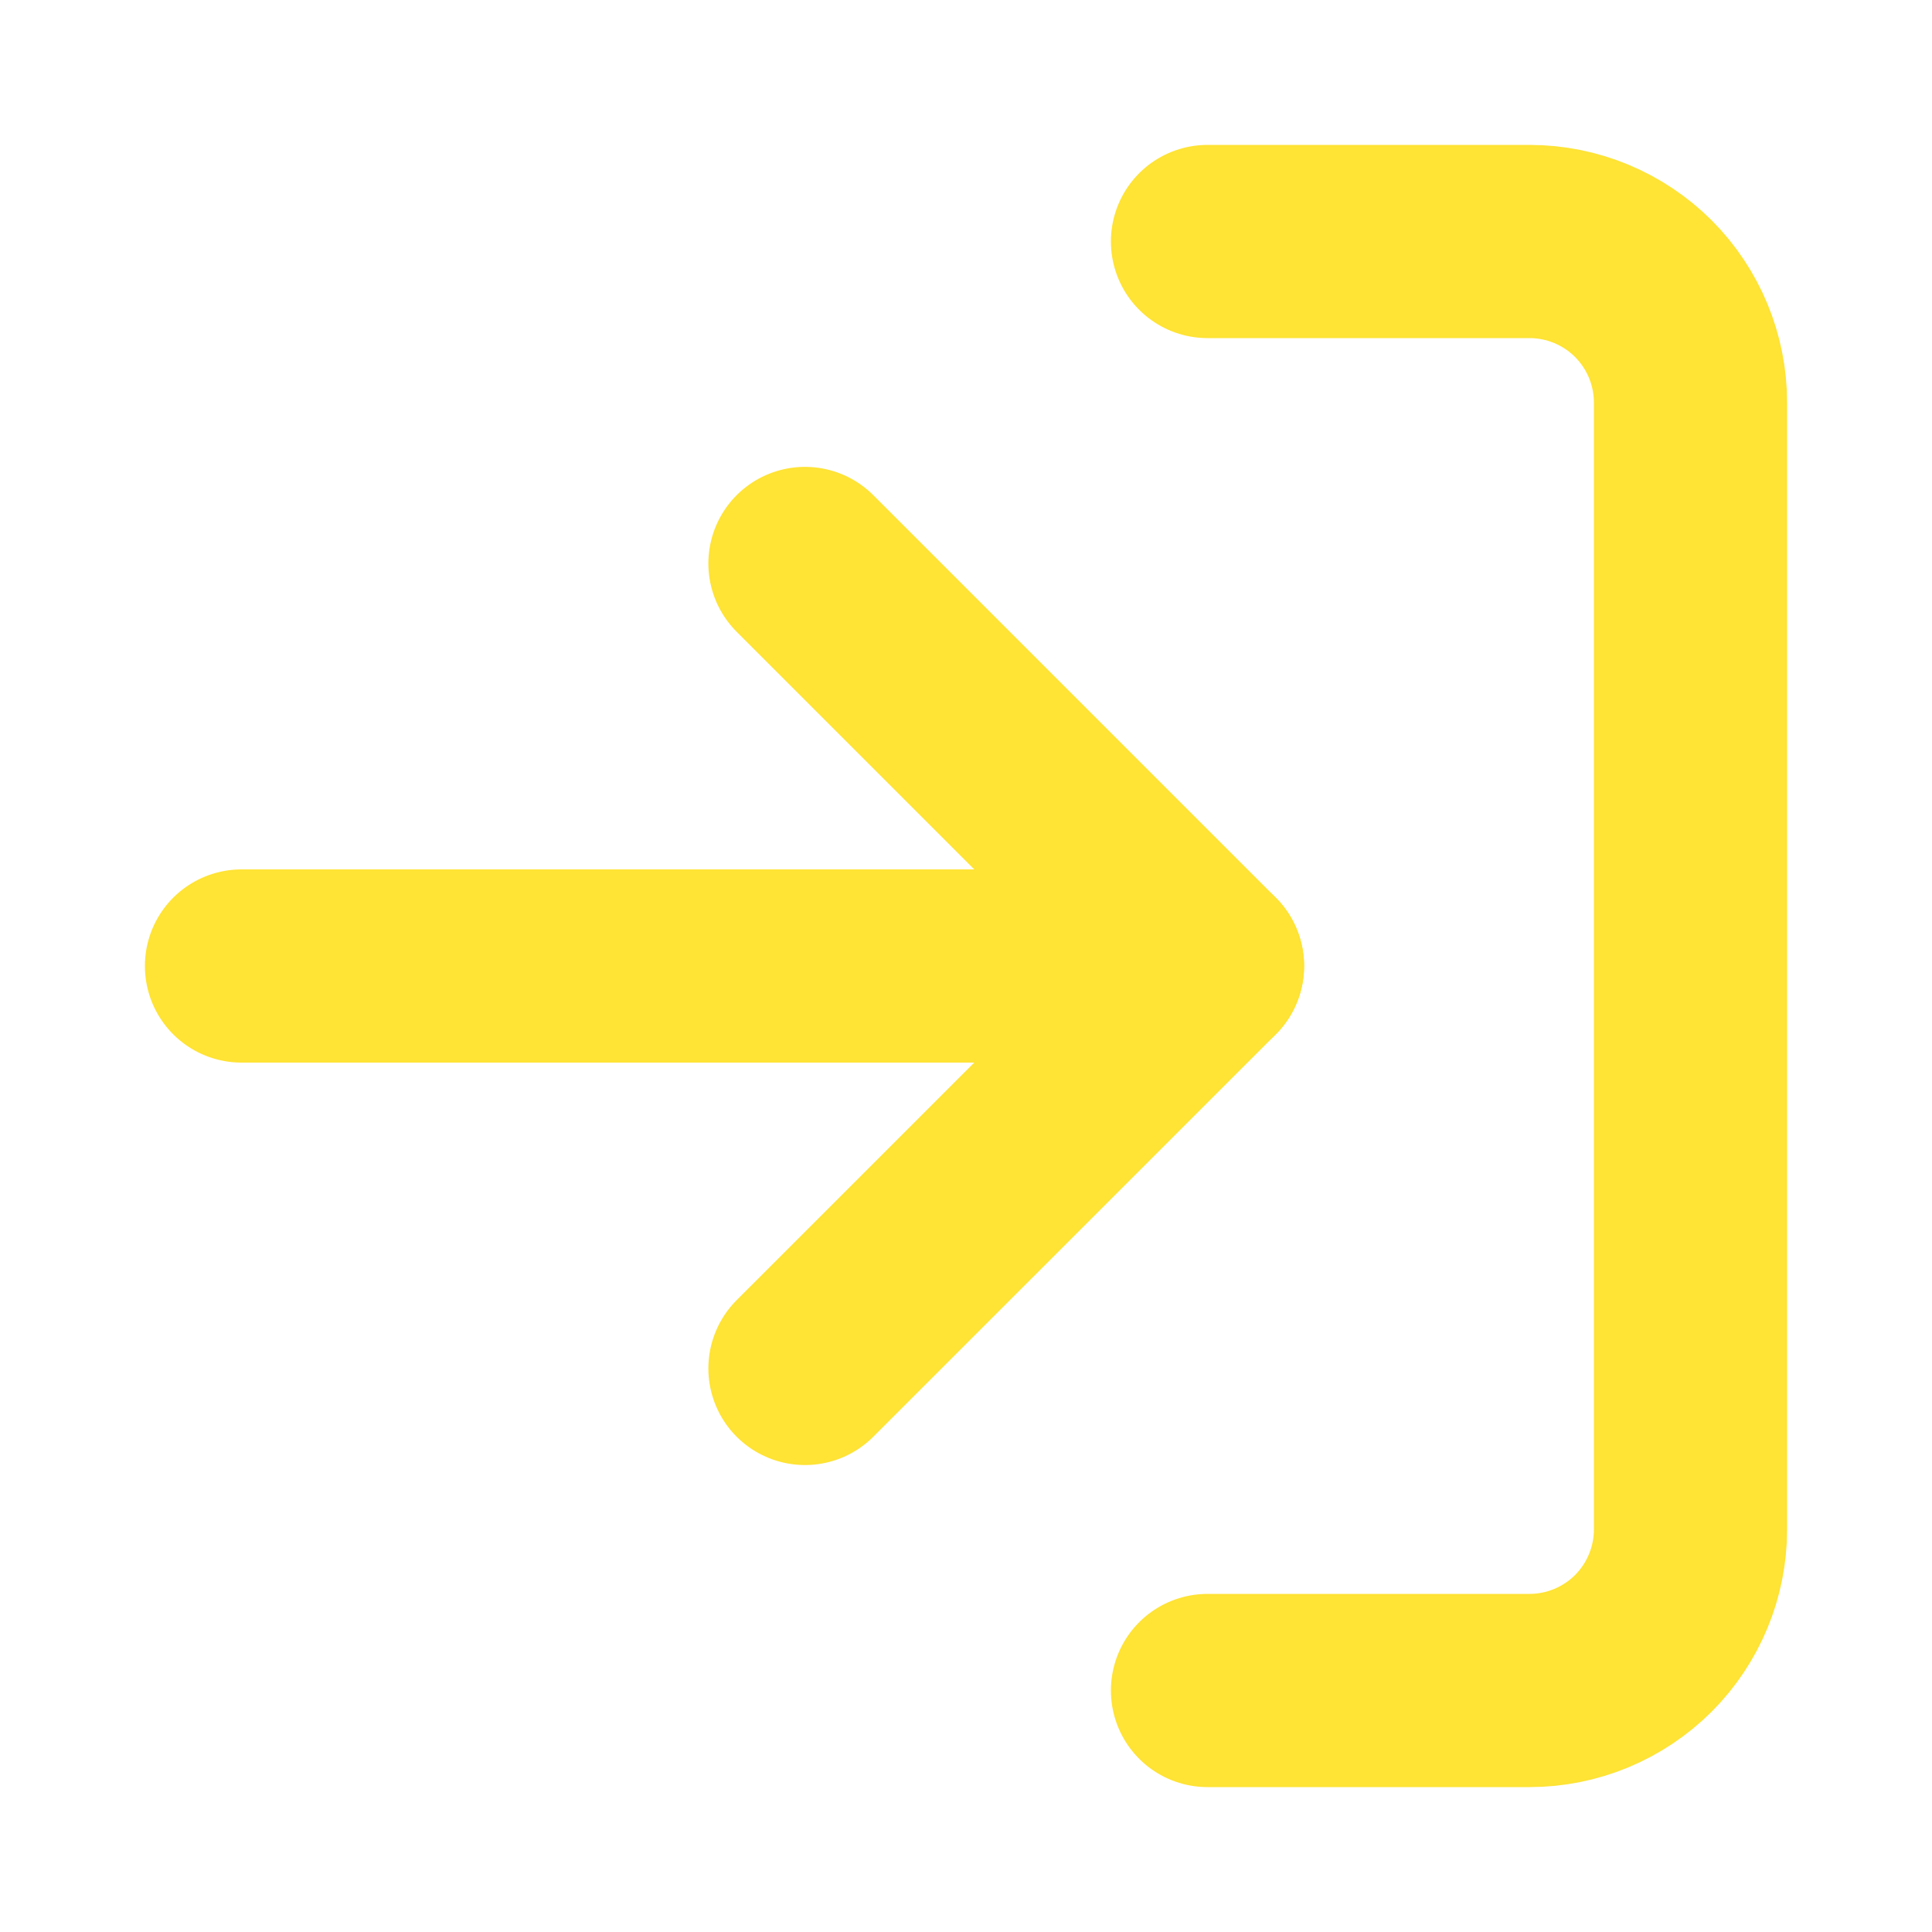 <svg width="20" height="20" viewBox="0 0 20 20" fill="none" xmlns="http://www.w3.org/2000/svg">
<path d="M12.5 2.5L15.833 2.5C16.275 2.5 16.699 2.676 17.012 2.988C17.324 3.301 17.5 3.725 17.5 4.167L17.5 15.833C17.5 16.275 17.324 16.699 17.012 17.012C16.699 17.324 16.275 17.5 15.833 17.5L12.5 17.5" stroke="#FFE335" stroke-width="2" stroke-linecap="round" stroke-linejoin="round"/>
<path d="M8.333 14.166L12.5 10L8.333 5.833" stroke="#FFE335" stroke-width="2" stroke-linecap="round" stroke-linejoin="round"/>
<path d="M12.5 10L2.5 10" stroke="#FFE335" stroke-width="2" stroke-linecap="round" stroke-linejoin="round"/>
</svg>
